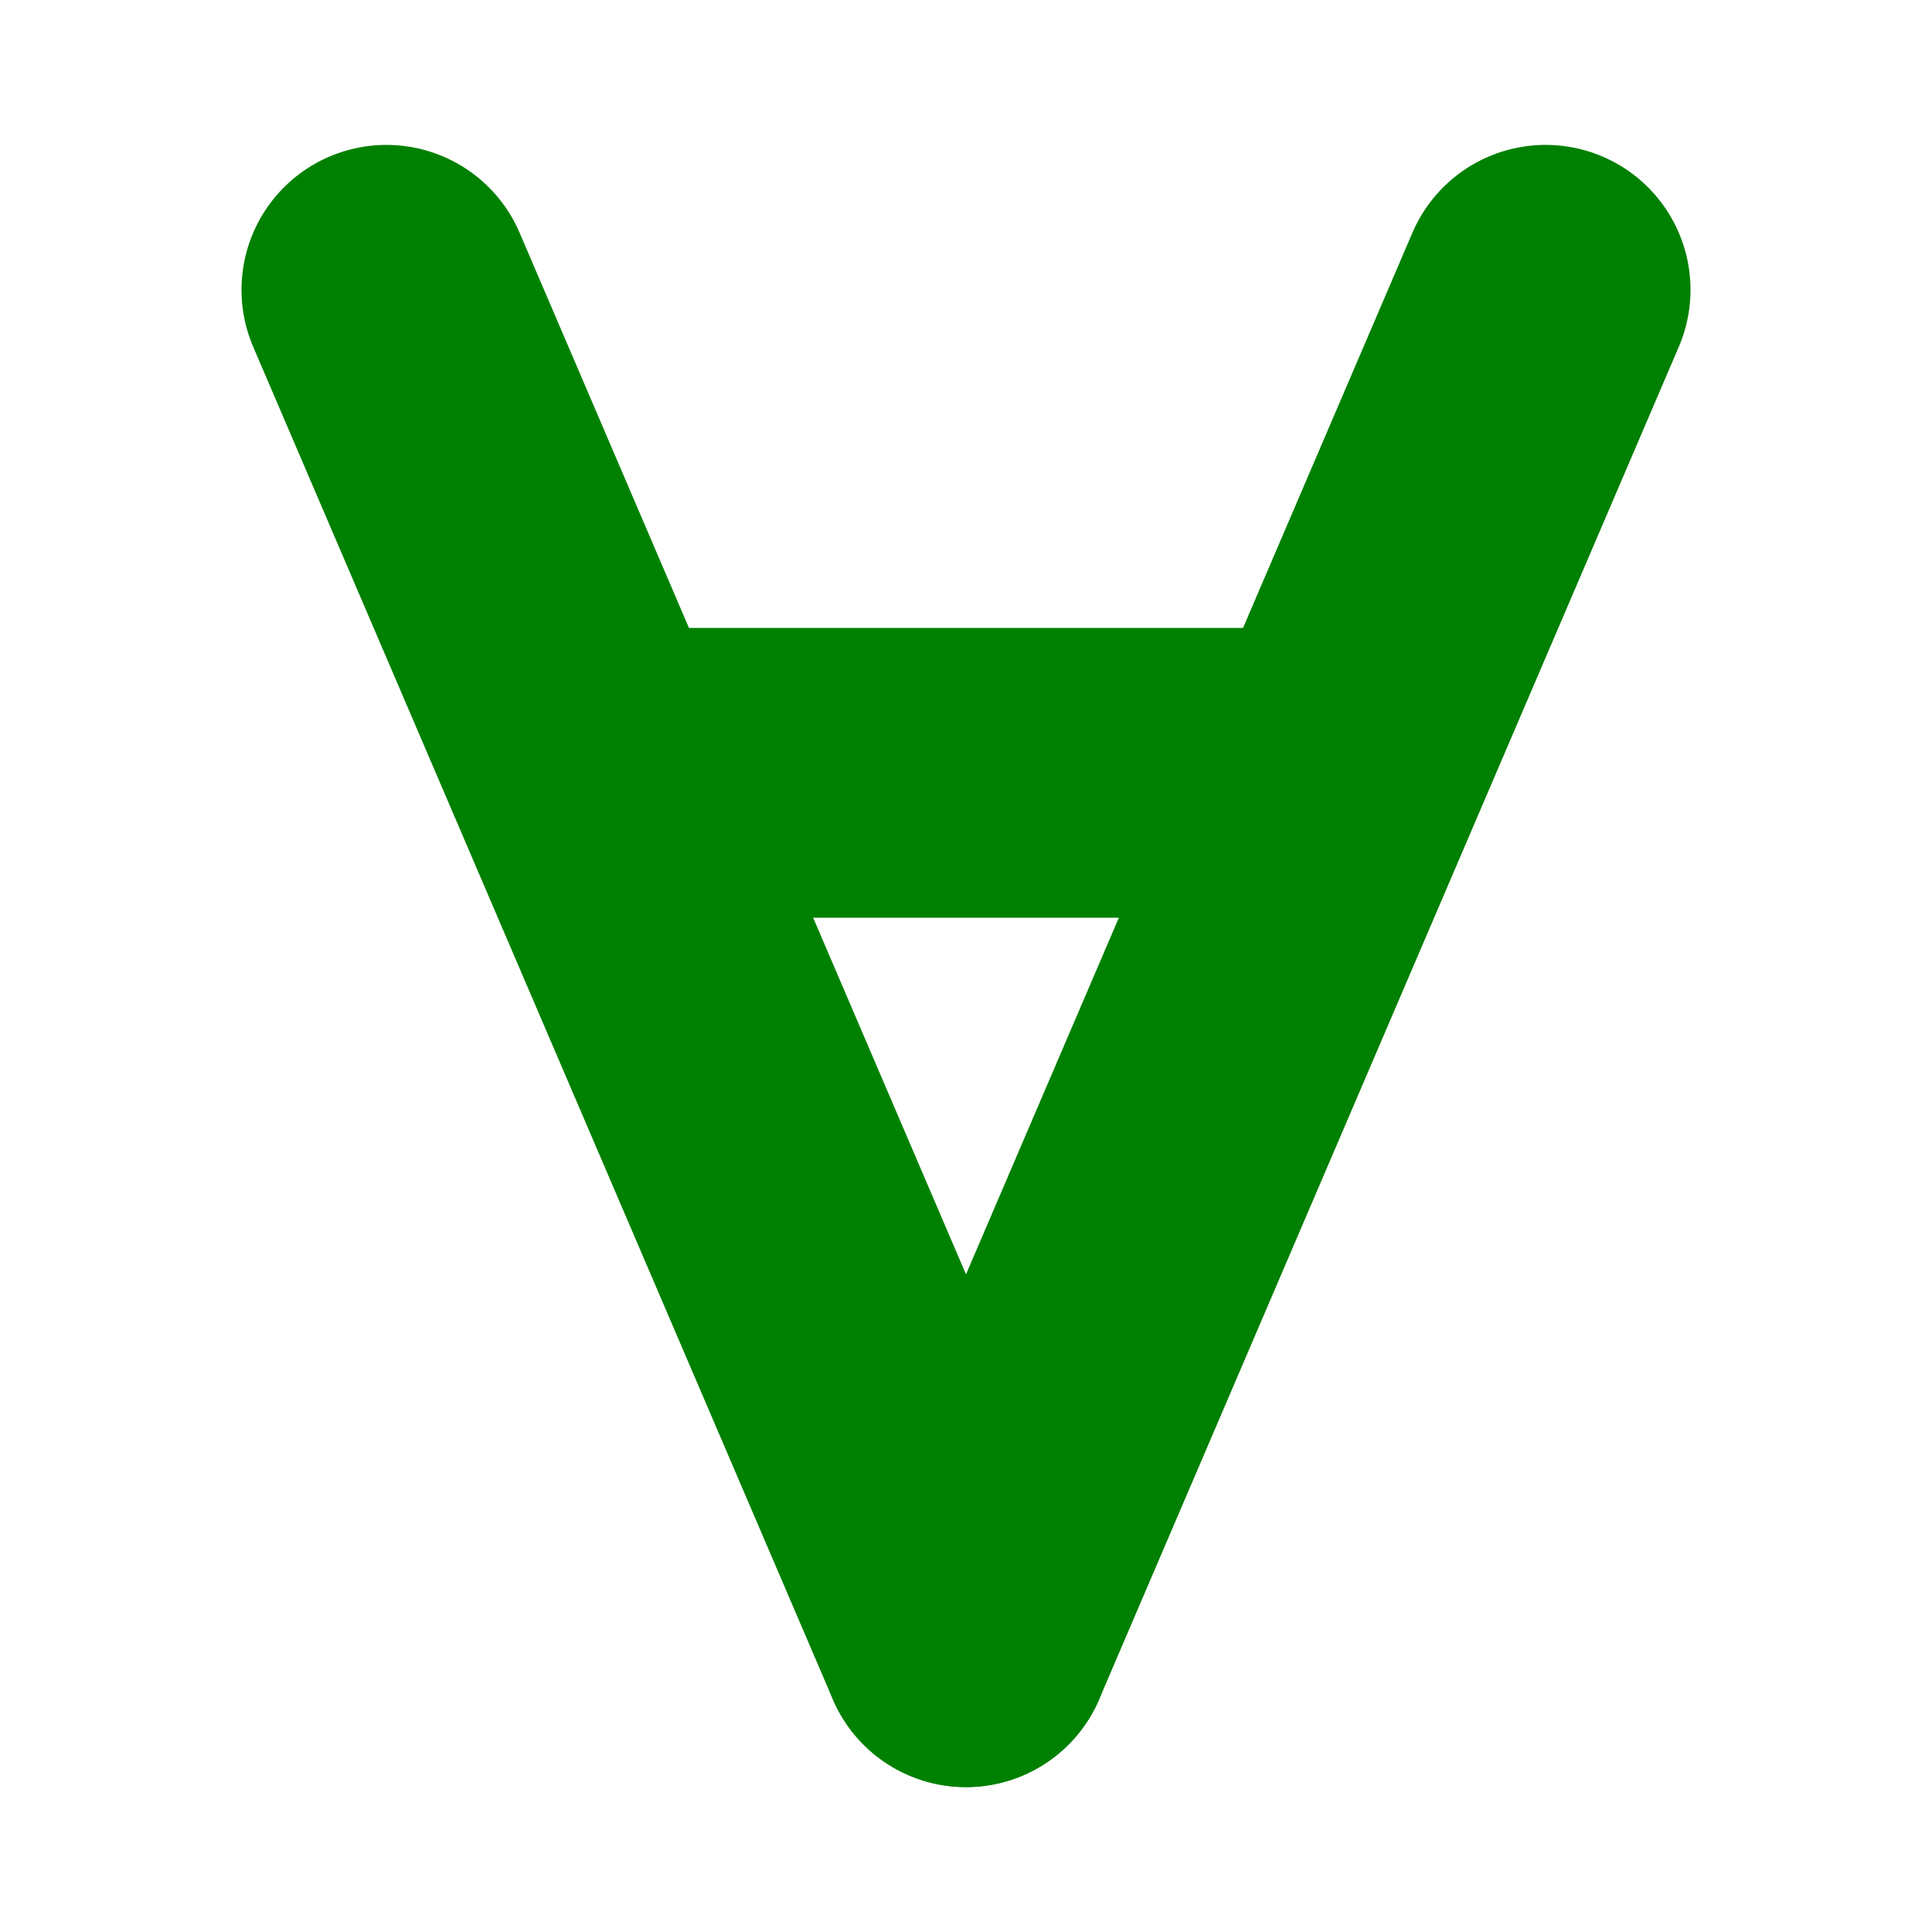 <svg width="100" height="100" xmlns="http://www.w3.org/2000/svg">
<g stroke="green" stroke-width="15" stroke-linecap="round" fill="none">
<line x1="20" y1="15" x2="50" y2="85"/>
<line x1="80" y1="15" x2="50" y2="85"/>
<line x1="33" y1="40" x2="67" y2="40"/>
</g>
</svg>
